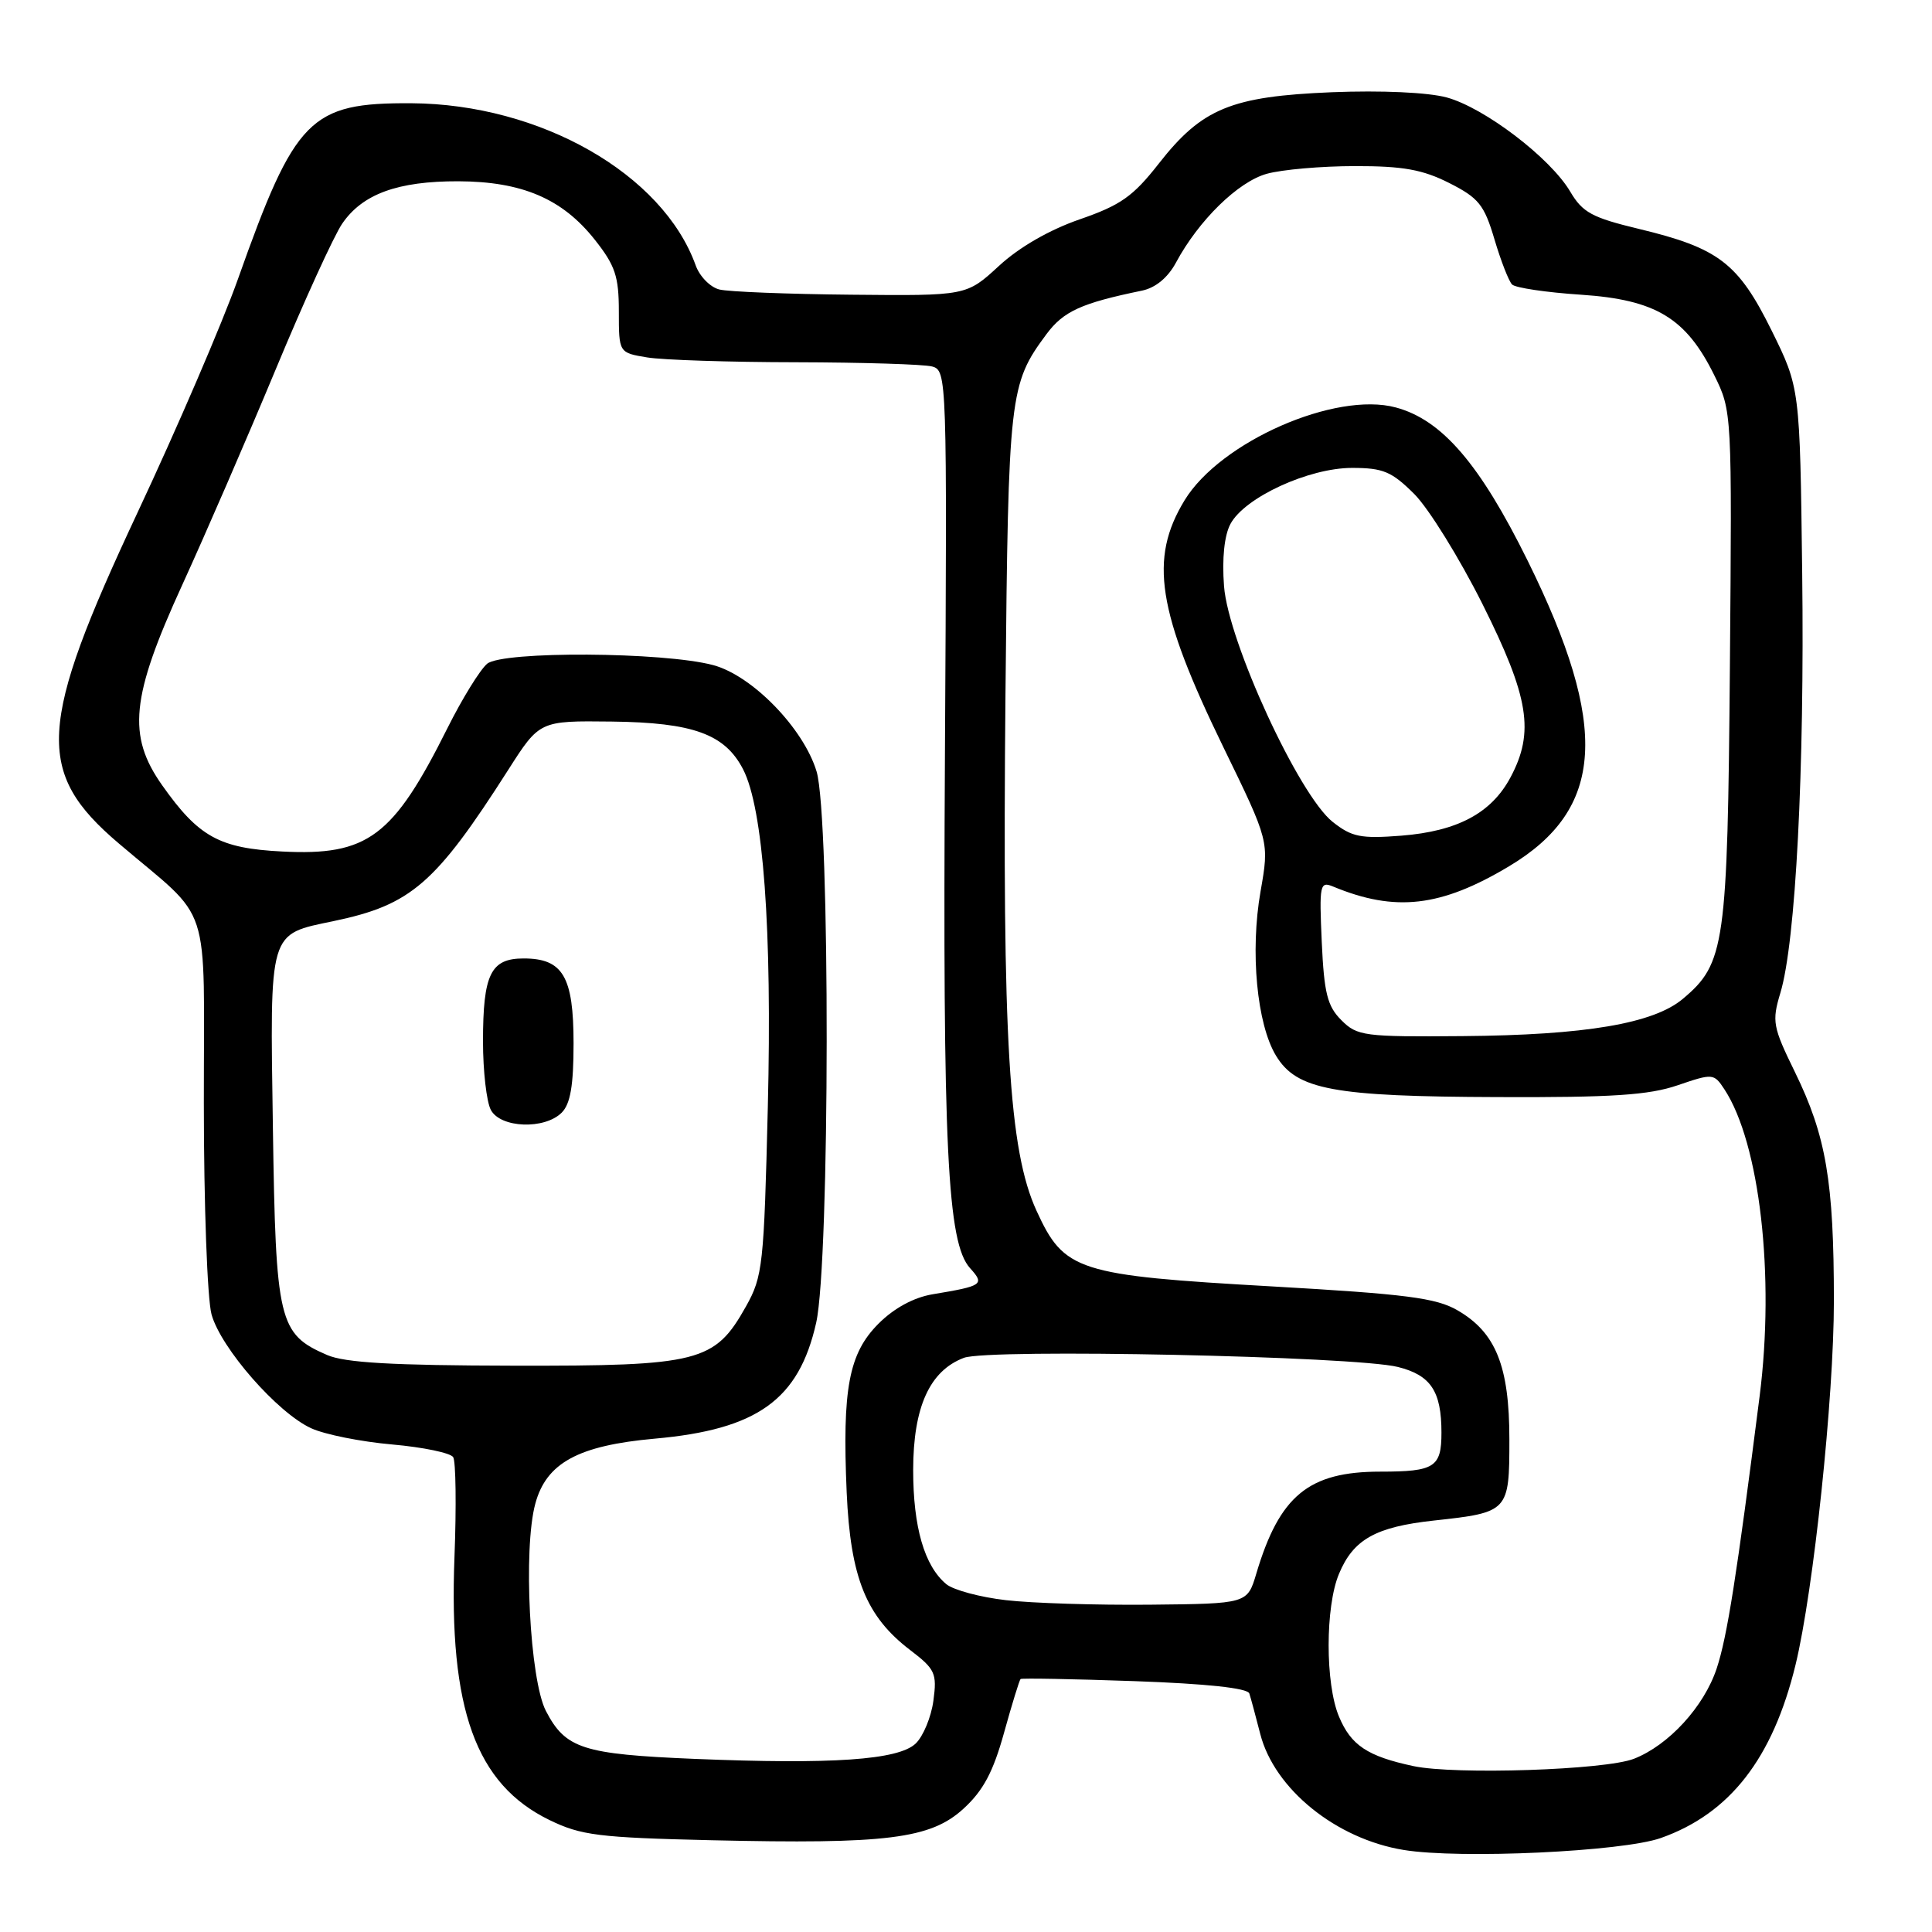 <?xml version="1.0" encoding="UTF-8" standalone="no"?>
<!DOCTYPE svg PUBLIC "-//W3C//DTD SVG 1.1//EN" "http://www.w3.org/Graphics/SVG/1.1/DTD/svg11.dtd" >
<svg xmlns="http://www.w3.org/2000/svg" xmlns:xlink="http://www.w3.org/1999/xlink" version="1.1" viewBox="0 0 256 256">
 <g >
 <path fill="currentColor"
d=" M 220.06 243.55 C 229.21 240.32 234.90 233.01 237.92 220.59 C 240.30 210.78 243.00 185.20 243.00 172.39 C 243.00 156.54 241.97 150.51 237.84 142.06 C 234.90 136.05 234.77 135.35 235.91 131.56 C 237.94 124.85 239.12 101.98 238.80 75.94 C 238.50 51.39 238.50 51.39 234.73 43.76 C 230.32 34.85 227.73 32.87 217.16 30.33 C 210.96 28.84 209.70 28.16 208.07 25.40 C 205.43 20.92 196.69 14.27 191.69 12.91 C 189.20 12.24 183.05 11.96 176.50 12.22 C 163.13 12.77 159.27 14.36 153.55 21.67 C 150.14 26.03 148.49 27.19 143.08 29.06 C 139.06 30.45 135.04 32.76 132.36 35.24 C 128.06 39.20 128.06 39.20 112.78 39.05 C 104.38 38.97 96.52 38.66 95.32 38.36 C 94.11 38.06 92.70 36.62 92.18 35.16 C 87.82 23.04 71.57 13.78 54.50 13.68 C 41.07 13.61 39.12 15.58 31.52 37.00 C 29.47 42.78 23.48 56.72 18.19 67.99 C 4.98 96.19 4.63 102.32 15.74 111.76 C 28.25 122.40 27.00 118.59 27.01 146.17 C 27.01 159.61 27.47 172.14 28.03 174.17 C 29.27 178.64 36.77 187.21 41.23 189.25 C 43.03 190.08 47.86 191.04 51.96 191.40 C 56.06 191.76 59.70 192.52 60.05 193.08 C 60.40 193.65 60.48 199.60 60.22 206.31 C 59.45 226.46 63.04 236.41 72.80 241.16 C 76.99 243.20 79.31 243.49 94.26 243.84 C 117.53 244.38 123.31 243.66 127.68 239.65 C 130.28 237.27 131.60 234.80 133.04 229.60 C 134.09 225.81 135.08 222.61 135.23 222.48 C 135.38 222.35 142.18 222.47 150.34 222.76 C 159.88 223.10 165.30 223.68 165.54 224.39 C 165.74 225.00 166.39 227.42 166.99 229.76 C 168.86 237.05 177.03 243.67 186.00 245.13 C 193.45 246.35 214.95 245.35 220.06 243.55 Z  M 187.30 234.02 C 181.19 232.72 179.01 231.26 177.42 227.45 C 175.59 223.09 175.60 212.90 177.42 208.55 C 179.32 203.98 182.27 202.32 190.00 201.48 C 199.91 200.40 200.00 200.30 200.00 190.71 C 200.00 181.02 198.20 176.55 193.12 173.62 C 190.30 171.98 186.30 171.47 168.62 170.46 C 142.71 168.99 141.01 168.44 137.34 160.42 C 133.68 152.45 132.80 137.74 133.23 92.00 C 133.61 52.19 133.75 50.90 138.66 44.28 C 140.92 41.24 143.27 40.17 151.32 38.51 C 153.11 38.14 154.75 36.79 155.82 34.80 C 158.83 29.19 164.06 24.08 167.85 23.03 C 169.86 22.47 175.12 22.01 179.54 22.01 C 185.90 22.00 188.51 22.47 192.03 24.25 C 195.93 26.22 196.67 27.14 198.02 31.70 C 198.87 34.56 199.92 37.26 200.36 37.70 C 200.81 38.14 204.91 38.75 209.48 39.05 C 219.40 39.71 223.41 42.13 227.15 49.72 C 229.50 54.49 229.50 54.56 229.22 88.31 C 228.91 125.28 228.57 127.66 222.99 132.35 C 219.09 135.63 210.08 137.16 193.78 137.29 C 180.75 137.40 179.83 137.28 177.74 135.18 C 175.88 133.33 175.45 131.60 175.14 124.83 C 174.80 117.22 174.89 116.75 176.64 117.47 C 184.89 120.89 190.93 120.19 199.97 114.78 C 212.62 107.20 213.28 96.30 202.44 74.33 C 196.09 61.47 191.07 55.63 184.95 53.99 C 176.95 51.83 161.70 58.53 156.97 66.28 C 152.24 74.04 153.32 80.96 162.11 99.02 C 168.19 111.50 168.19 111.50 167.03 118.11 C 165.63 126.08 166.54 135.71 169.08 139.89 C 171.82 144.40 176.62 145.30 198.50 145.37 C 213.59 145.43 218.48 145.11 222.28 143.81 C 226.97 142.21 227.10 142.22 228.50 144.35 C 233.18 151.50 235.19 169.03 233.16 185.00 C 230.12 208.86 228.86 216.90 227.47 221.08 C 225.79 226.14 221.11 231.25 216.50 233.05 C 212.68 234.54 192.83 235.19 187.30 234.02 Z  M 92.00 233.06 C 77.22 232.44 74.94 231.71 72.34 226.72 C 70.20 222.60 69.30 205.24 70.93 199.25 C 72.39 193.84 76.62 191.54 86.75 190.63 C 100.36 189.42 105.86 185.47 108.15 175.26 C 109.97 167.11 110.02 108.22 108.20 102.22 C 106.47 96.50 99.67 89.51 94.50 88.13 C 87.92 86.37 66.61 86.25 64.55 87.95 C 63.61 88.74 61.25 92.56 59.31 96.44 C 52.09 110.90 48.74 113.41 37.40 112.83 C 29.07 112.41 26.33 110.90 21.50 104.07 C 16.83 97.47 17.34 92.38 24.15 77.50 C 27.17 70.90 32.73 58.08 36.51 49.00 C 40.28 39.92 44.26 31.21 45.34 29.64 C 48.03 25.70 52.71 24.00 60.72 24.02 C 69.18 24.05 74.51 26.33 78.81 31.76 C 81.52 35.18 82.00 36.62 82.00 41.26 C 82.00 46.74 82.00 46.74 85.75 47.36 C 87.81 47.70 96.70 47.99 105.50 48.00 C 114.30 48.02 122.40 48.27 123.50 48.56 C 125.47 49.09 125.50 49.82 125.21 99.80 C 124.91 152.25 125.52 164.71 128.54 168.04 C 130.50 170.21 130.23 170.39 123.57 171.50 C 121.07 171.92 118.47 173.33 116.41 175.39 C 112.47 179.33 111.59 184.00 112.19 197.76 C 112.69 209.04 114.76 214.19 120.60 218.64 C 123.92 221.17 124.17 221.72 123.68 225.35 C 123.39 227.52 122.33 230.07 121.33 231.03 C 119.03 233.21 110.30 233.81 92.00 233.06 Z  M 133.29 212.03 C 129.87 211.64 126.32 210.68 125.39 209.91 C 122.49 207.50 121.00 202.36 121.00 194.78 C 121.01 186.45 123.18 181.64 127.72 179.92 C 130.98 178.68 179.55 179.70 185.23 181.13 C 189.59 182.22 191.00 184.35 191.00 189.83 C 191.00 194.42 190.10 195.00 182.89 195.00 C 173.41 195.00 169.55 198.17 166.47 208.50 C 165.28 212.50 165.28 212.50 152.39 212.63 C 145.30 212.70 136.71 212.43 133.29 212.03 Z  M 43.33 179.54 C 36.92 176.76 36.54 175.14 36.16 149.46 C 35.77 123.02 35.52 123.87 44.25 122.04 C 54.48 119.90 57.71 117.10 67.35 102.00 C 71.50 95.50 71.50 95.50 81.04 95.61 C 91.85 95.74 96.05 97.27 98.46 101.93 C 101.14 107.11 102.32 123.16 101.74 146.70 C 101.23 167.62 101.07 169.14 98.85 173.10 C 94.71 180.49 92.70 181.01 68.02 180.96 C 51.99 180.93 45.69 180.57 43.33 179.54 Z  M 74.43 147.43 C 75.58 146.28 76.00 143.83 76.00 138.26 C 76.00 129.39 74.59 127.00 69.38 127.00 C 65.02 127.00 64.00 129.08 64.00 138.00 C 64.00 141.92 64.47 146.00 65.04 147.07 C 66.32 149.48 72.16 149.70 74.43 147.43 Z  M 176.58 108.90 C 172.11 105.36 162.75 85.05 162.19 77.67 C 161.91 74.00 162.23 70.94 163.04 69.43 C 164.92 65.91 173.41 62.00 179.16 62.00 C 183.27 62.00 184.41 62.48 187.41 65.47 C 189.31 67.38 193.38 73.94 196.44 80.05 C 202.61 92.39 203.36 97.00 200.14 103.02 C 197.61 107.75 193.12 110.14 185.70 110.73 C 180.30 111.15 179.12 110.91 176.58 108.90 Z "/>
</g>
</svg>